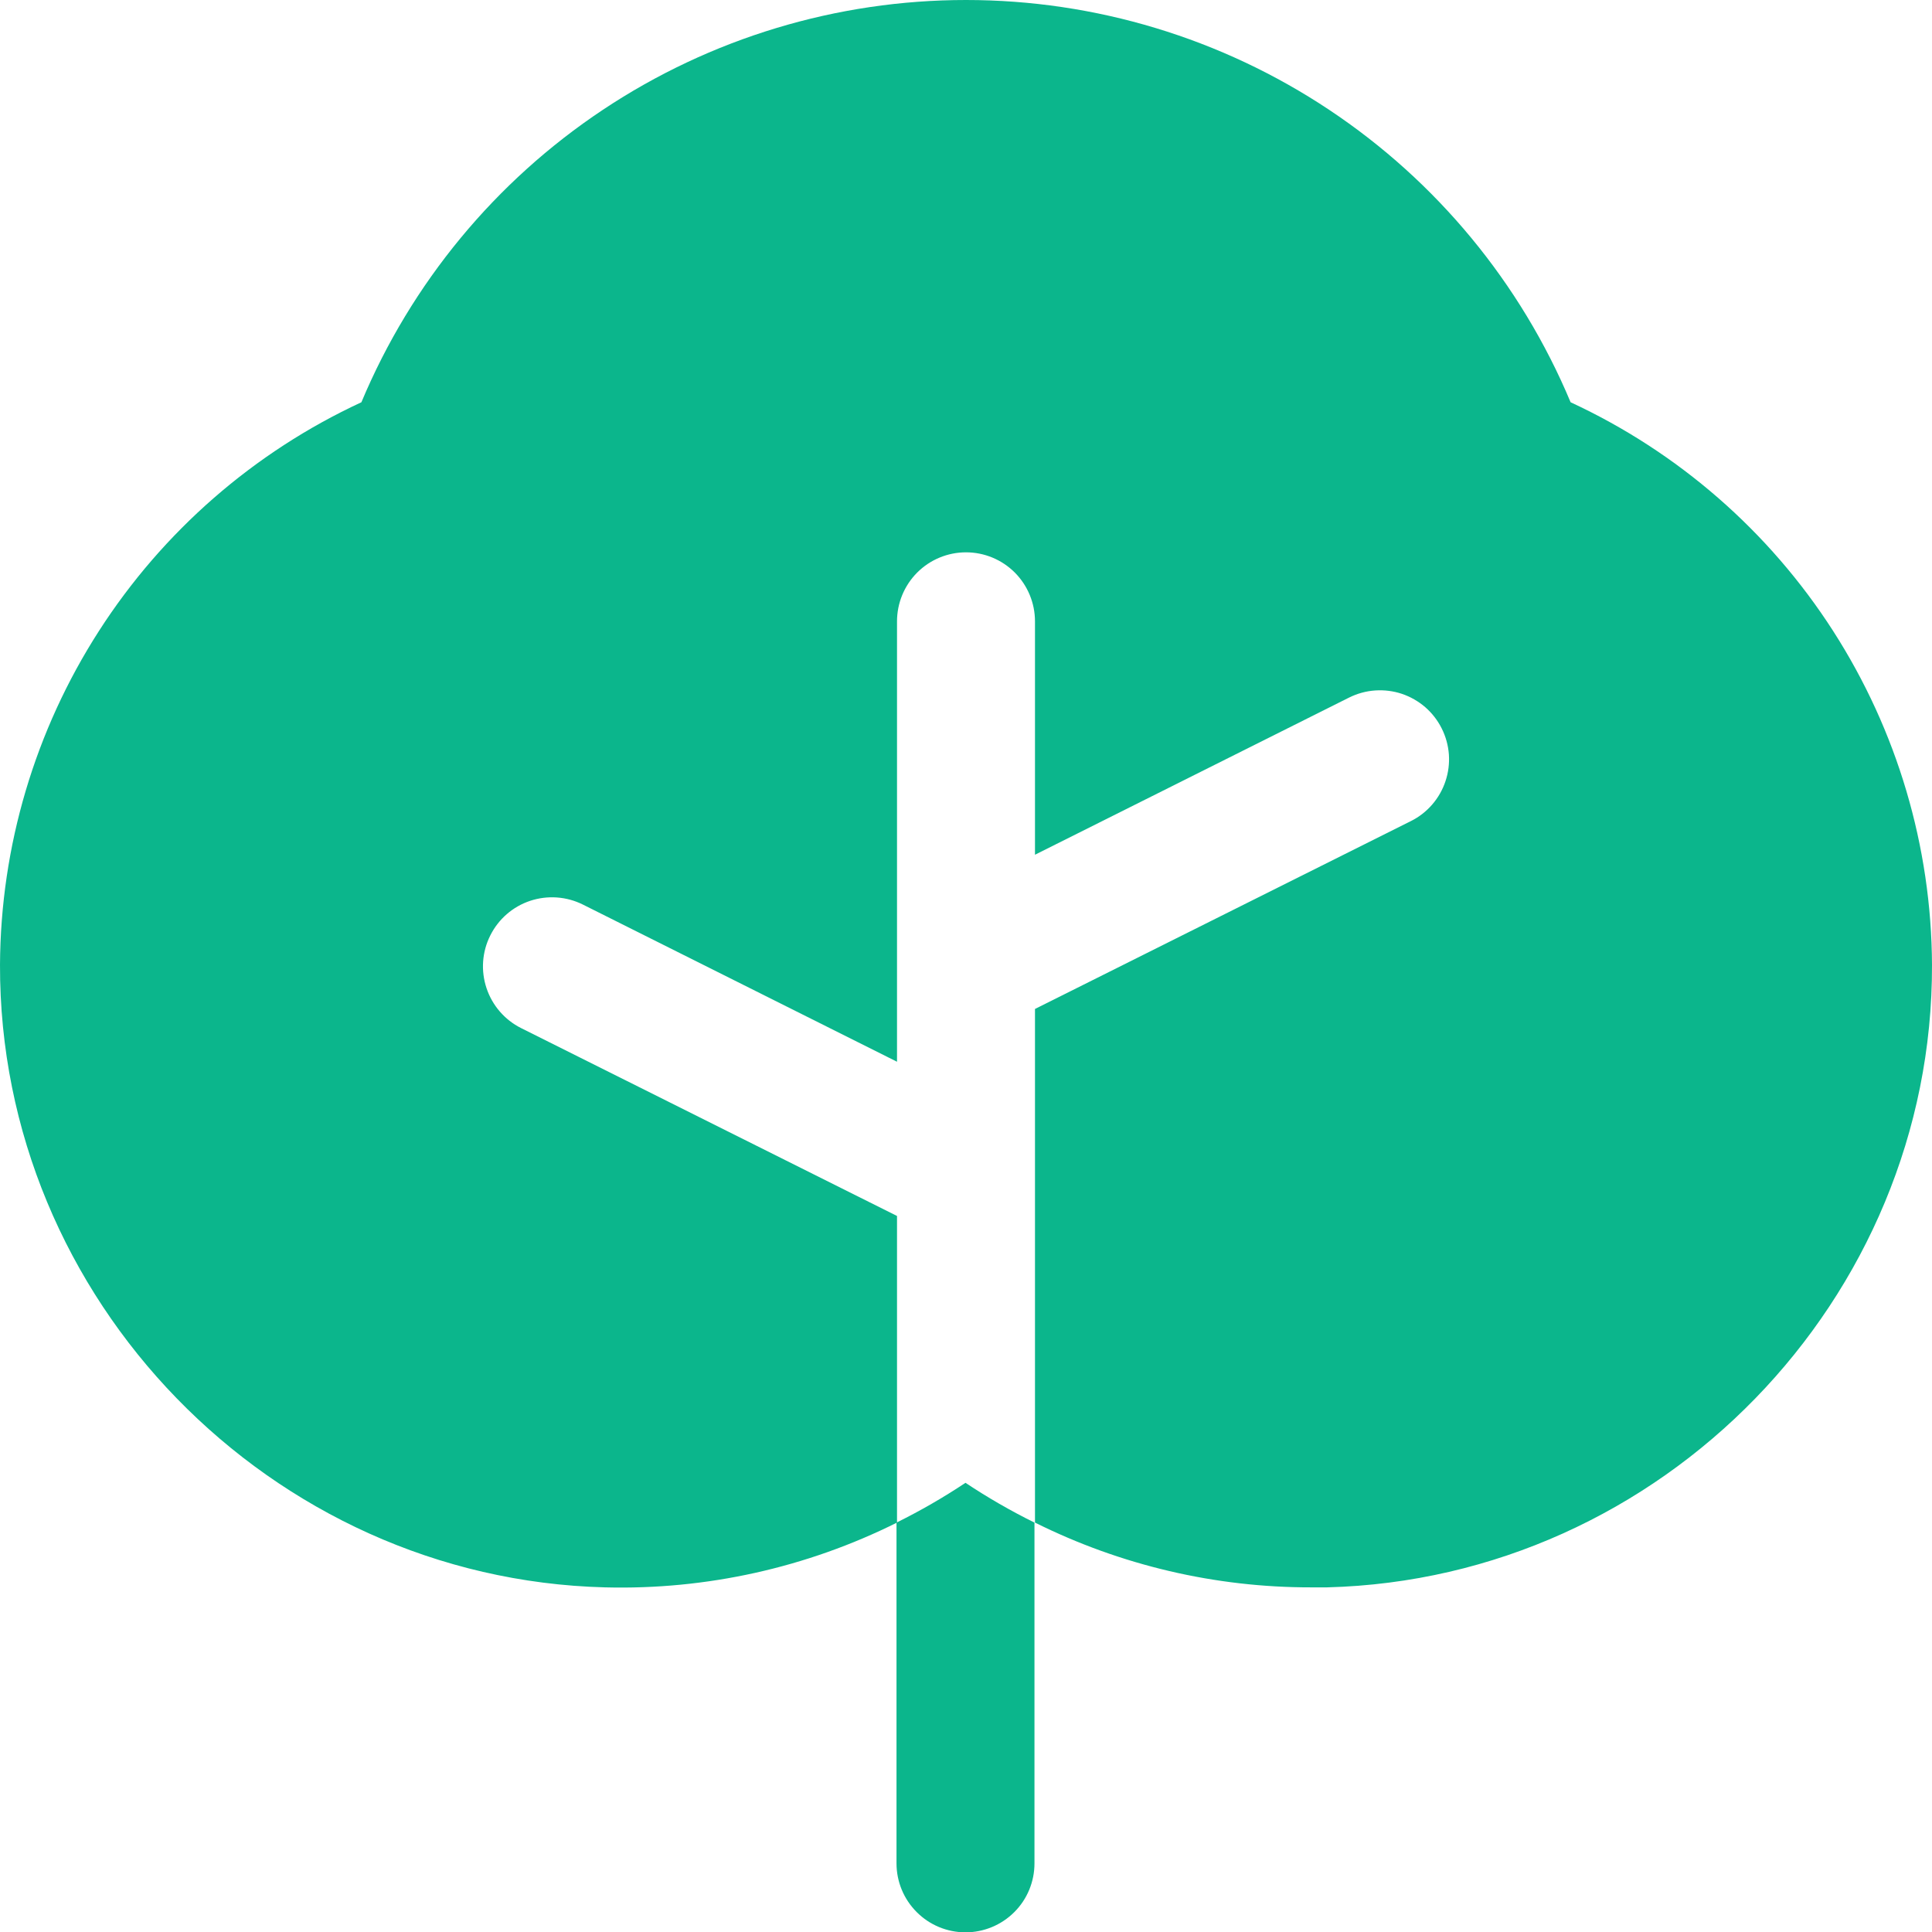 <svg width="34" height="34" viewBox="0 0 34 34" fill="none" xmlns="http://www.w3.org/2000/svg">
<path d="M16.991 26.095C16.602 26.354 16.196 26.588 15.777 26.795V32.792C15.777 33.114 15.905 33.423 16.133 33.65C16.36 33.878 16.669 34.006 16.991 34.006C17.313 34.006 17.622 33.878 17.85 33.65C18.078 33.423 18.205 33.114 18.205 32.792V26.795C17.786 26.588 17.38 26.354 16.991 26.095Z" fill="#0BB68C"/>
<path d="M27.64 7.079C26.762 4.982 25.283 3.191 23.39 1.932C21.497 0.672 19.274 0 17 0C14.726 0 12.503 0.672 10.61 1.932C8.717 3.191 7.238 4.982 6.36 7.079C4.47 7.955 2.868 9.351 1.742 11.103C0.615 12.856 0.011 14.893 4.36373e-05 16.976C-0.017 22.868 4.76 27.783 10.646 27.935C12.427 27.981 14.192 27.59 15.786 26.795V21.399L9.171 18.093C8.883 17.949 8.664 17.696 8.562 17.39C8.46 17.085 8.483 16.751 8.628 16.463C8.772 16.174 9.024 15.955 9.33 15.853C9.636 15.752 9.969 15.775 10.258 15.919L15.786 18.685V10.935C15.786 10.613 15.914 10.304 16.141 10.076C16.369 9.848 16.678 9.72 17 9.72C17.322 9.72 17.631 9.848 17.859 10.076C18.086 10.304 18.214 10.613 18.214 10.935V15.042L23.742 12.276C23.885 12.205 24.04 12.162 24.2 12.151C24.359 12.14 24.519 12.16 24.67 12.21C24.821 12.261 24.961 12.341 25.082 12.445C25.202 12.55 25.301 12.677 25.372 12.82C25.444 12.963 25.486 13.118 25.498 13.277C25.509 13.436 25.489 13.596 25.438 13.748C25.388 13.899 25.308 14.039 25.204 14.159C25.099 14.28 24.972 14.379 24.829 14.45L18.214 17.756V26.795C19.723 27.547 21.386 27.937 23.071 27.935H23.354C29.24 27.783 34.017 22.871 34 16.979C33.99 14.895 33.386 12.857 32.26 11.104C31.134 9.351 29.531 7.955 27.64 7.079Z" fill="#0BB68C"/>
</svg>
